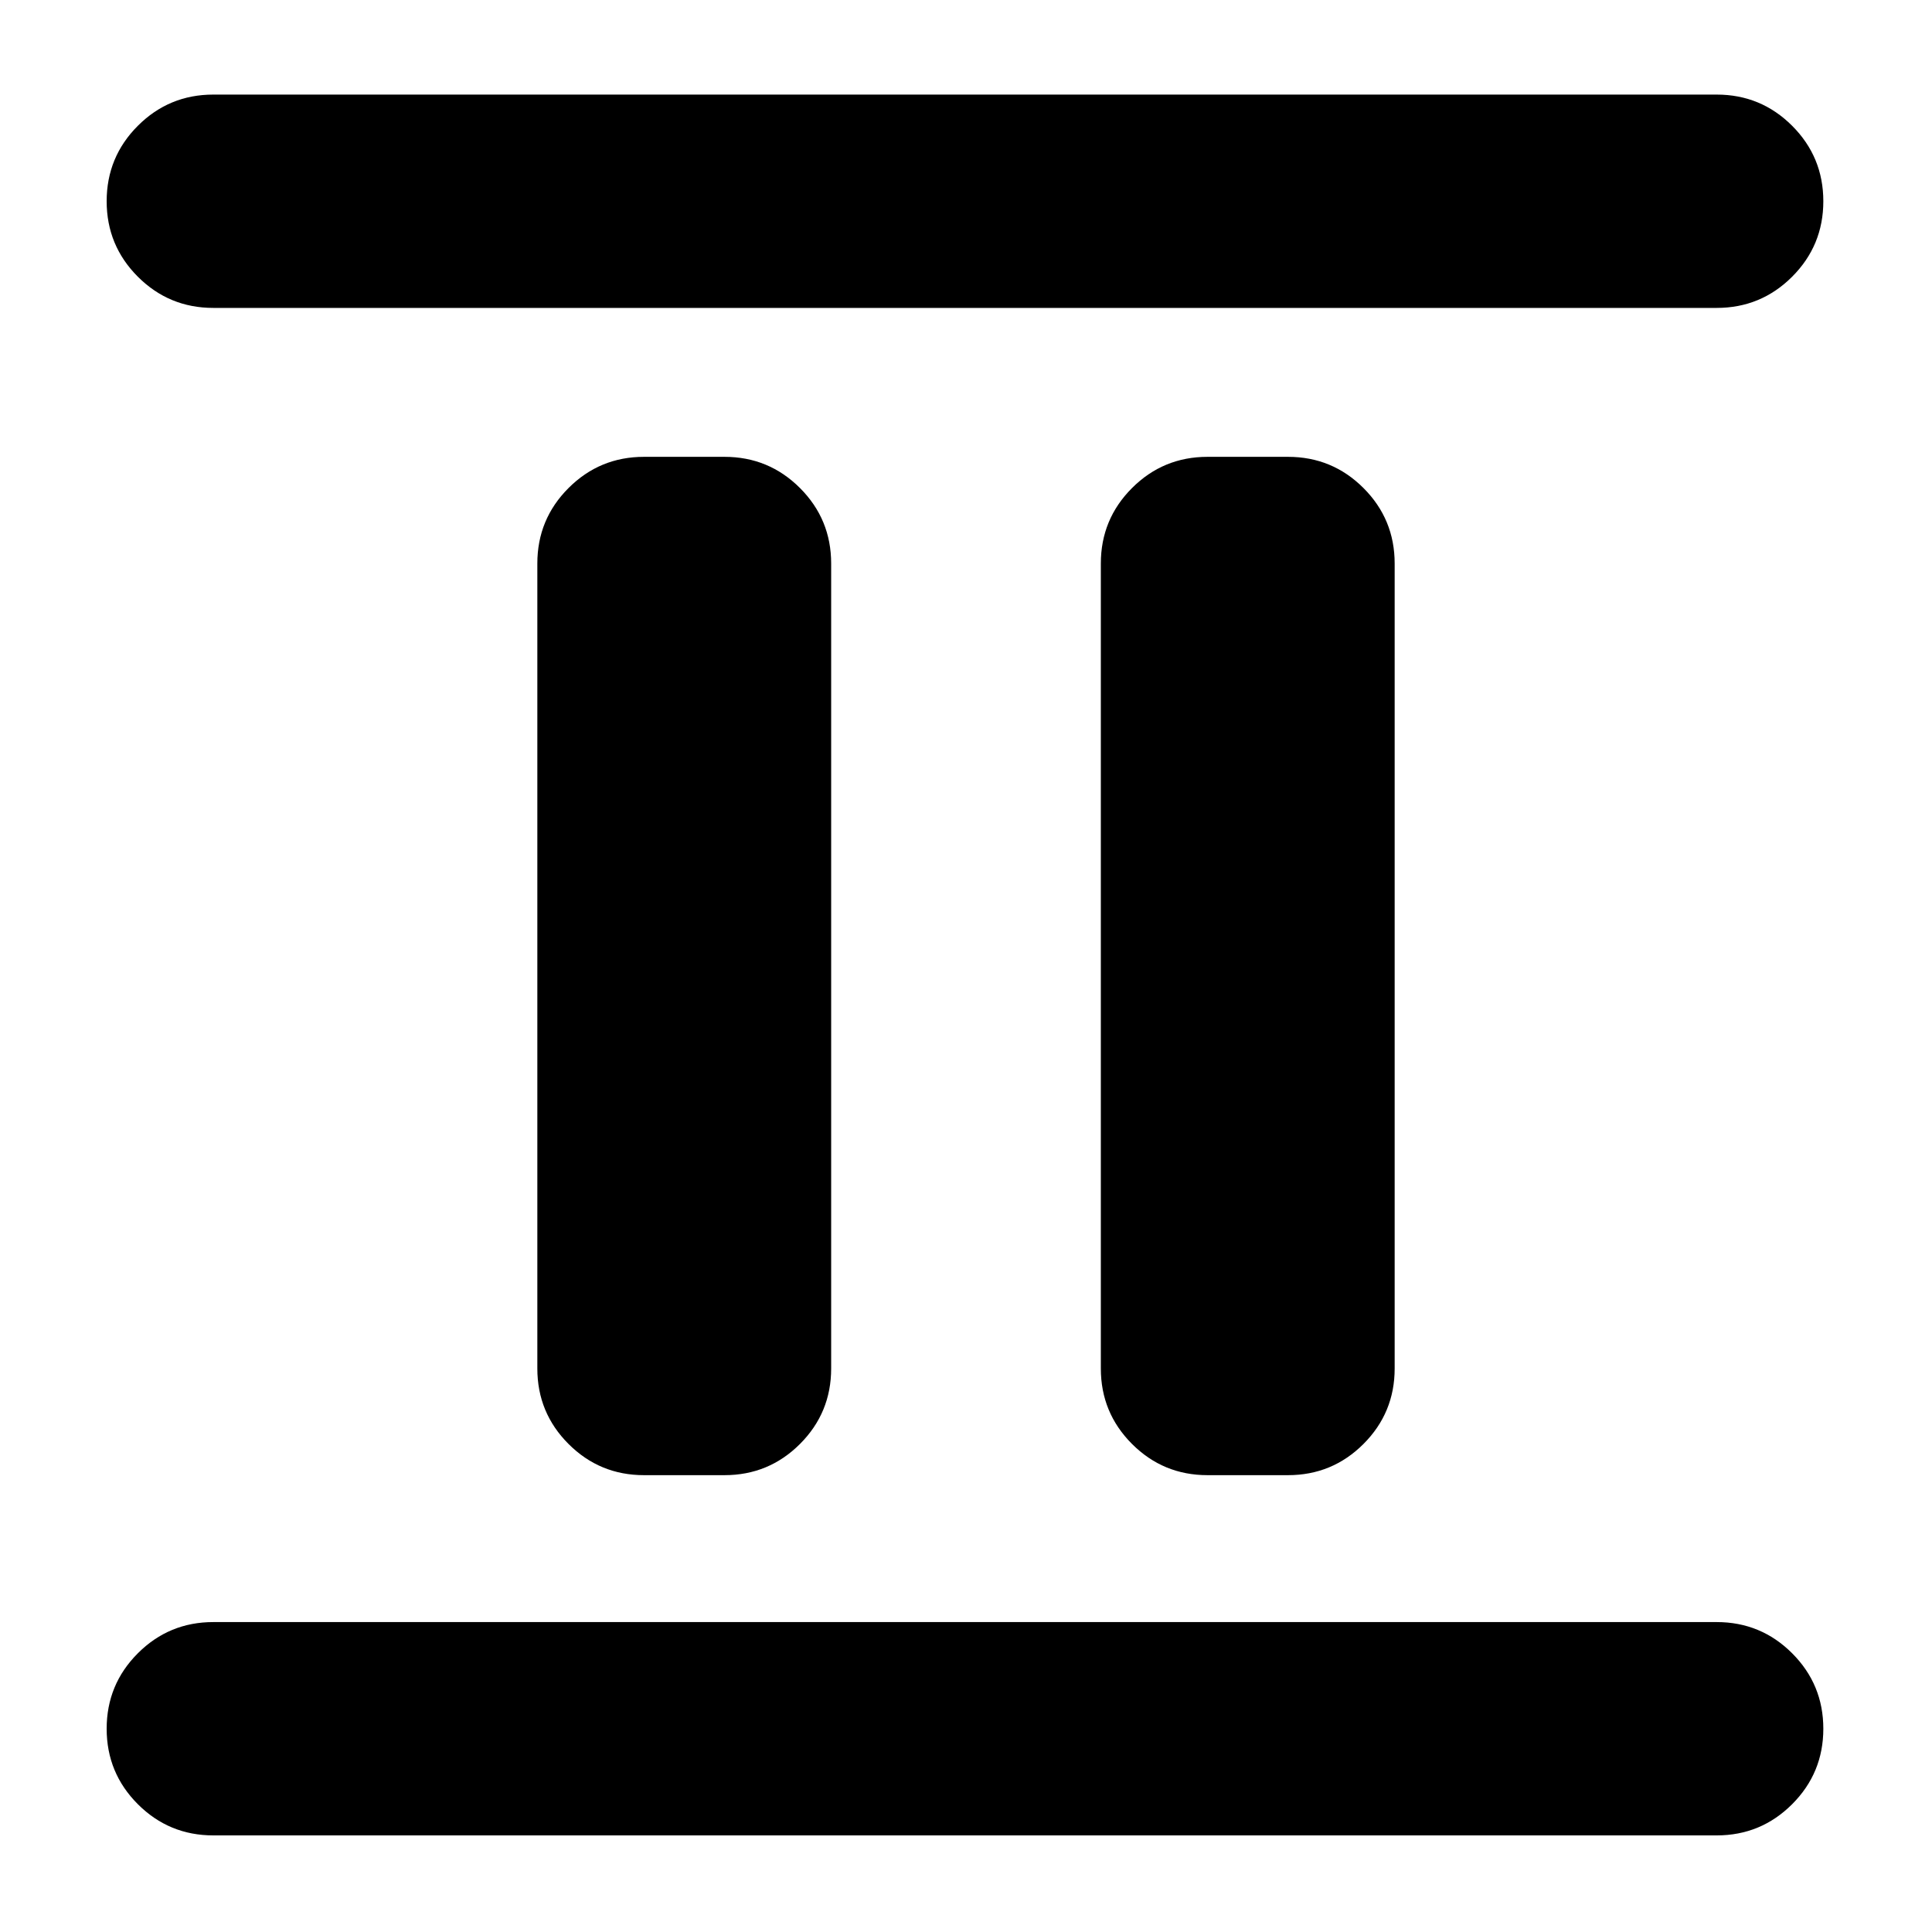 <svg xmlns="http://www.w3.org/2000/svg" height="24" viewBox="0 96 960 960" width="24"><path d="M320 829q-22 0-37.5-15.5T267 776V376q0-22 15.5-37.5T320 323h40q22 0 37.5 15.5T413 376v400q0 22-15.5 37.5T360 829h-40Zm280 0q-22 0-37.5-15.5T547 776V376q0-22 15.5-37.5T600 323h40q22 0 37.5 15.5T693 376v400q0 22-15.5 37.5T640 829h-40Zm-494 179q-22 0-37.5-15.5T53 955q0-22 15.5-37.5T106 902h747q22 0 37.5 15.5T906 955q0 22-15.5 37.5T853 1008H106Zm0-759q-22 0-37.5-15.5T53 196q0-22 15.5-37.5T106 143h747q22 0 37.5 15.5T906 196q0 22-15.5 37.5T853 249H106Z"/></svg>